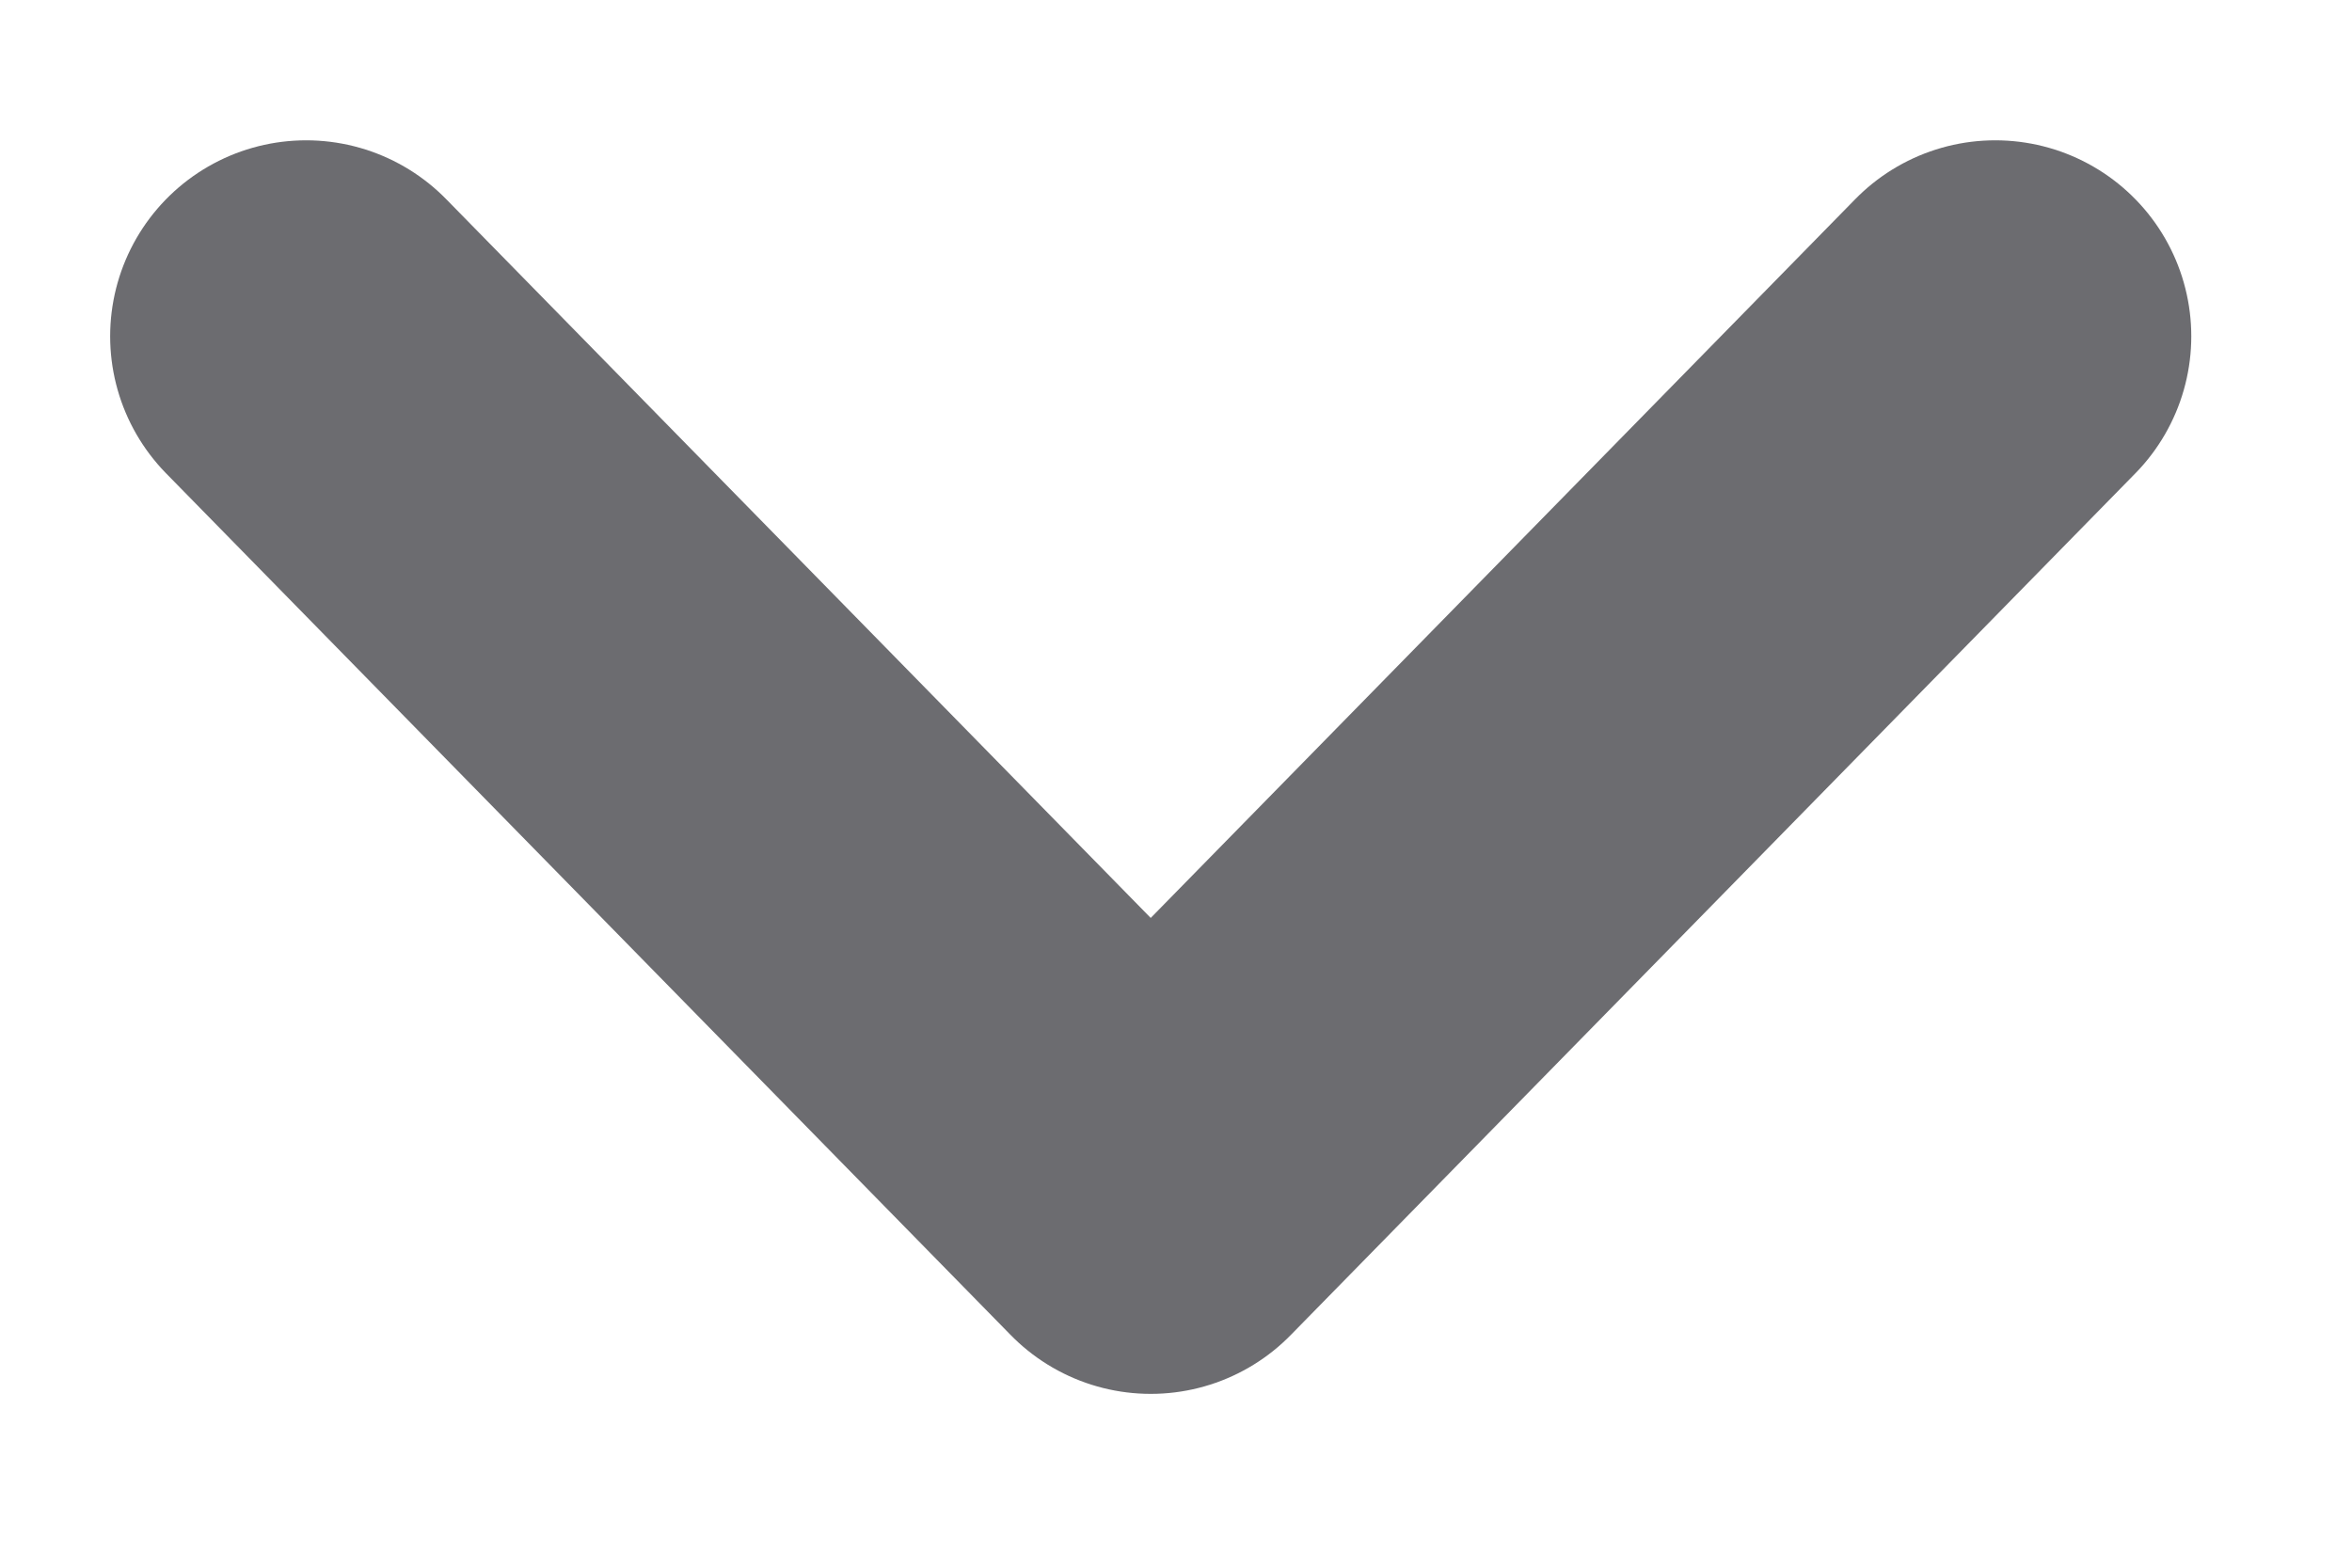 <svg xmlns="http://www.w3.org/2000/svg" width="12" height="8" viewBox="0 0 12 8" fill="none">
  <path d="M1.562 1.716L5.871 6.113L10.18 1.716" stroke="#6C6C70" stroke-width="2" stroke-linecap="round" stroke-linejoin="round"/>
</svg>